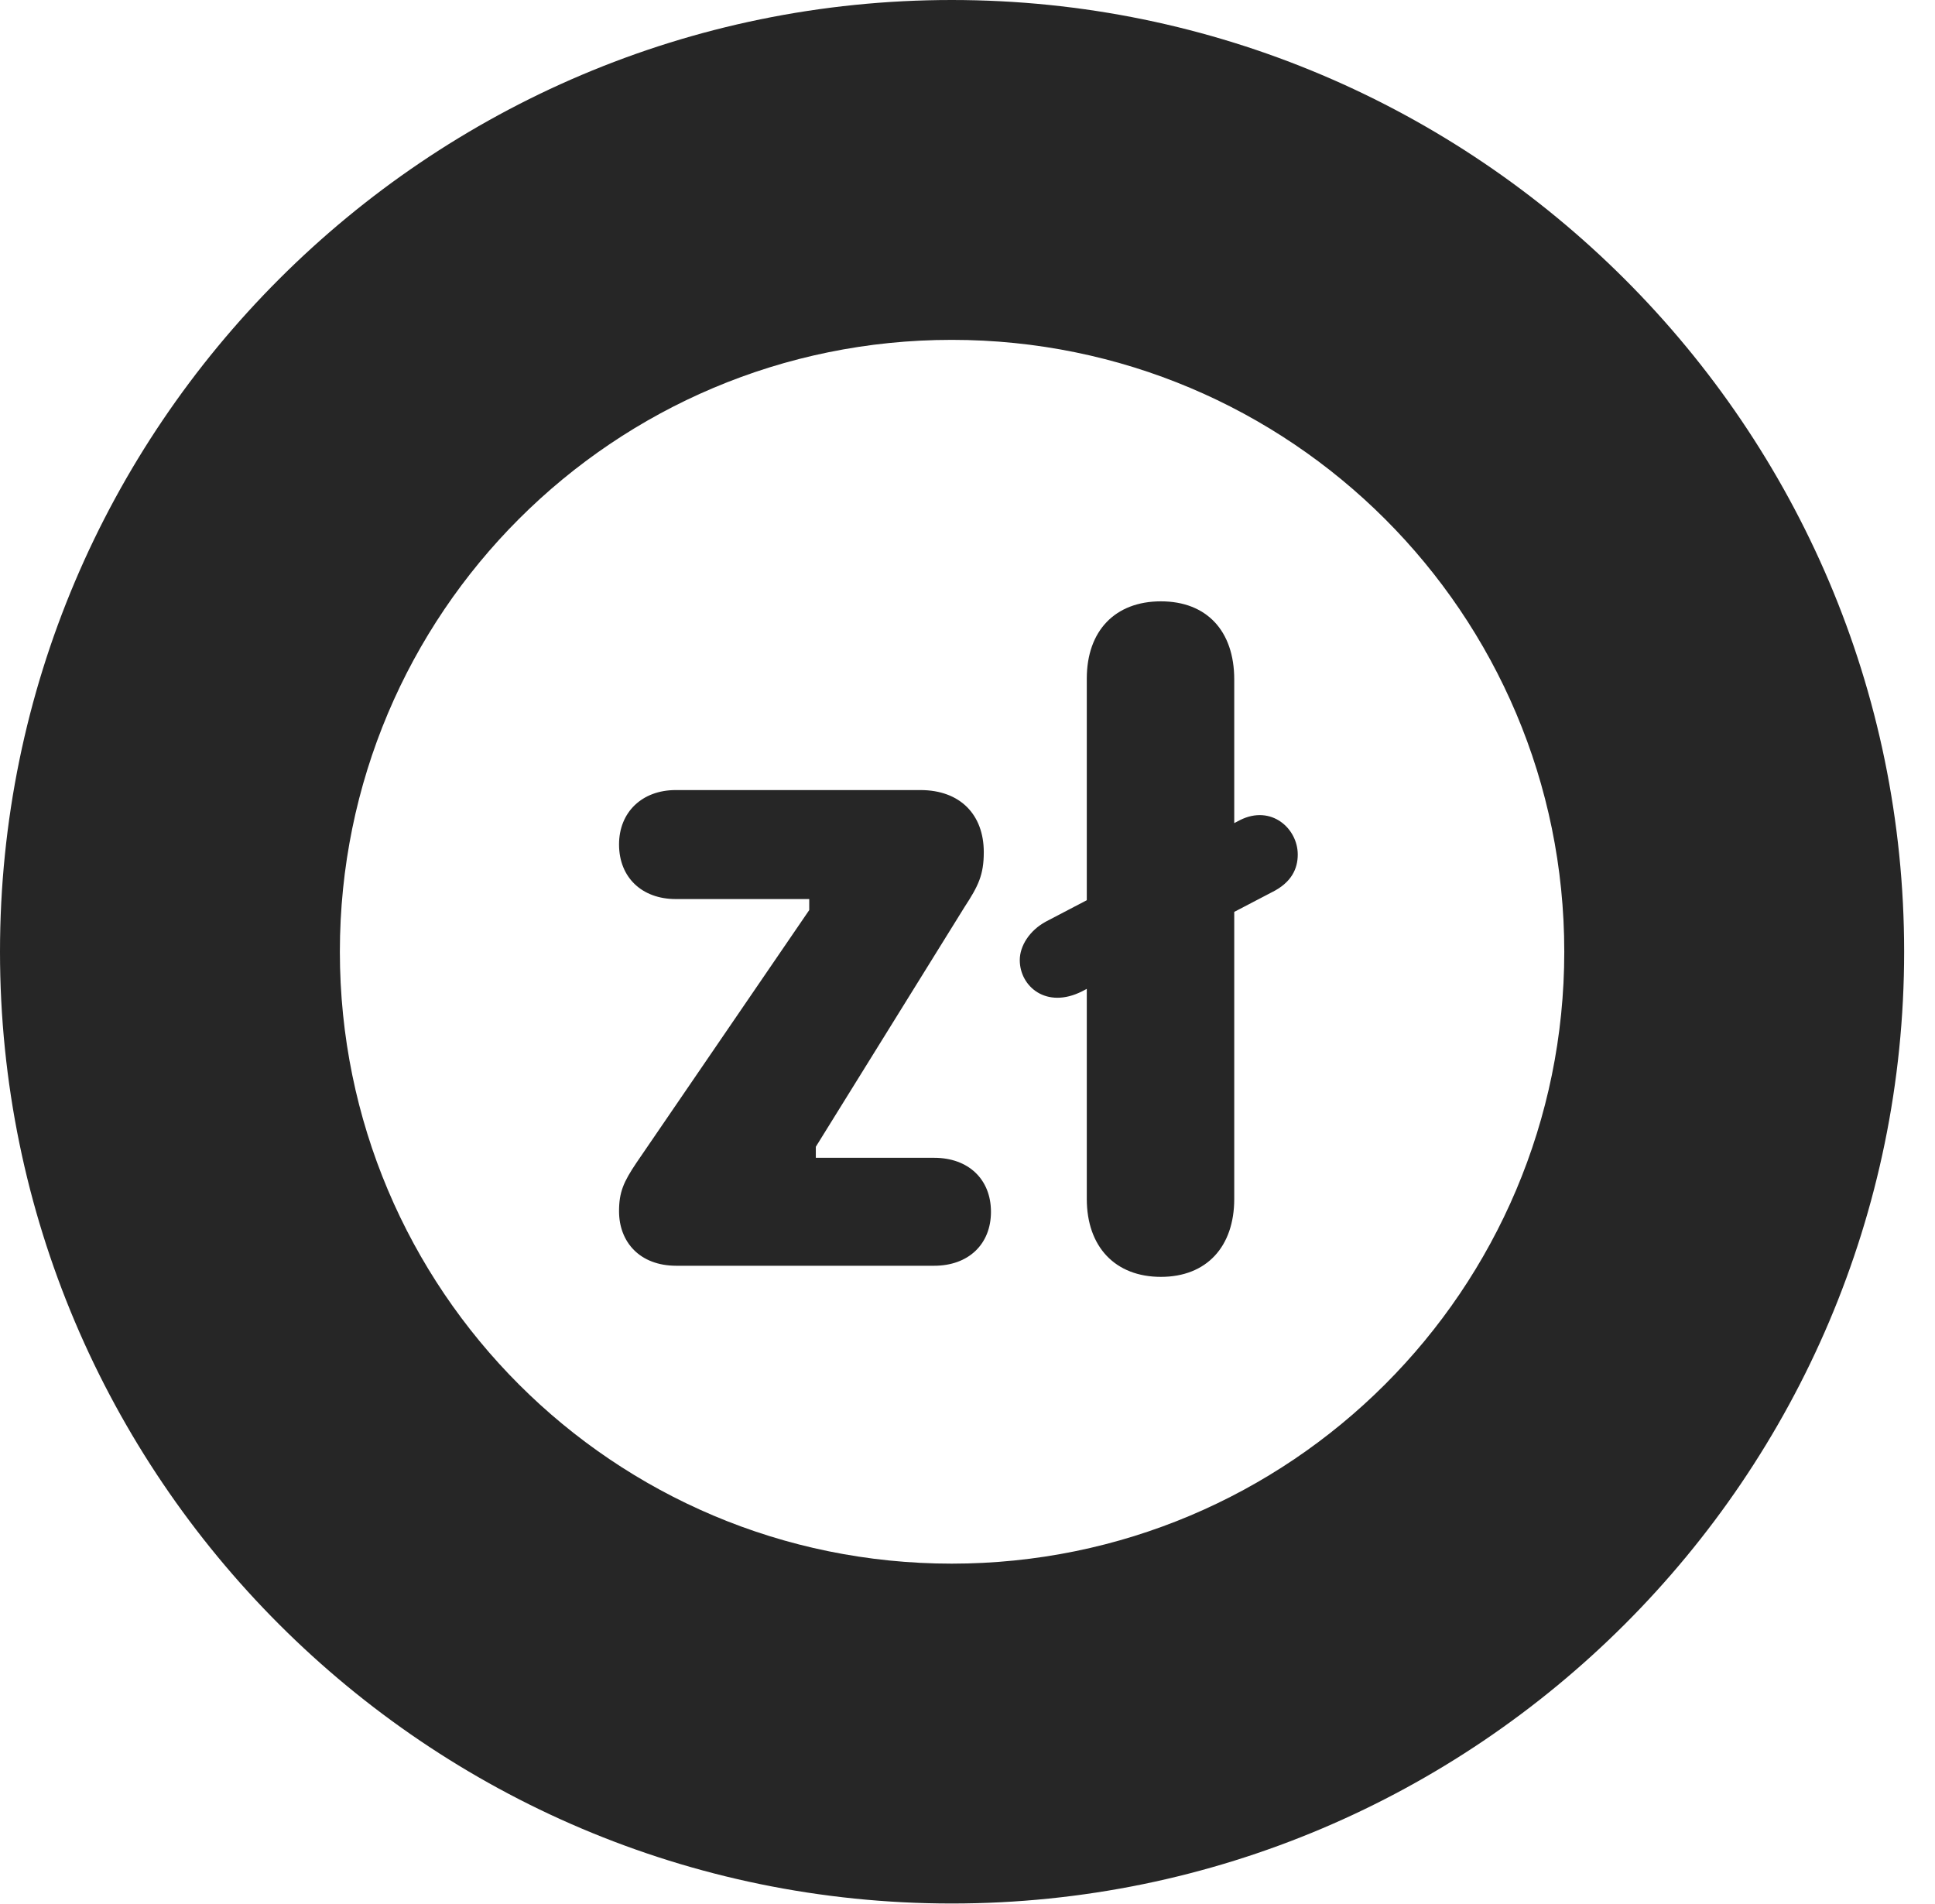 <?xml version="1.0" encoding="UTF-8"?>
<!--Generator: Apple Native CoreSVG 326-->
<!DOCTYPE svg PUBLIC "-//W3C//DTD SVG 1.1//EN" "http://www.w3.org/Graphics/SVG/1.1/DTD/svg11.dtd">
<svg version="1.1" xmlns="http://www.w3.org/2000/svg" xmlns:xlink="http://www.w3.org/1999/xlink"
       viewBox="0 0 22.637 22.278">
       <g>
              <rect height="22.278" opacity="0" width="22.637" x="0" y="0" />
              <path d="M11.134 22.269C17.272 22.269 22.276 17.272 22.276 11.134C22.276 4.996 17.272 0 11.134 0C4.996 0 0 4.996 0 11.134C0 17.272 4.996 22.269 11.134 22.269ZM11.134 18.293C7.178 18.293 3.976 15.091 3.976 11.134C3.976 7.176 7.178 3.976 11.134 3.976C15.093 3.976 18.3 7.176 18.3 11.134C18.3 15.091 15.093 18.293 11.134 18.293Z"
                     fill="currentColor" fill-opacity="0.85" />
              <path d="M7.912 14.808L10.928 14.808C11.331 14.808 11.593 14.555 11.593 14.177C11.593 13.798 11.331 13.545 10.928 13.545L9.544 13.545L9.544 13.416L11.284 10.611C11.444 10.366 11.509 10.237 11.509 9.969C11.509 9.532 11.234 9.243 10.768 9.243L7.905 9.243C7.512 9.243 7.242 9.501 7.242 9.879C7.242 10.267 7.512 10.518 7.905 10.518L9.467 10.518L9.467 10.647L7.445 13.604C7.295 13.827 7.242 13.947 7.242 14.17C7.242 14.53 7.484 14.808 7.912 14.808ZM13.581 14.938C14.115 14.938 14.439 14.586 14.439 14.026L14.439 7.949C14.439 7.379 14.115 7.035 13.581 7.035C13.046 7.035 12.714 7.379 12.714 7.939L12.714 14.026C12.714 14.586 13.046 14.938 13.581 14.938ZM12.658 11.598L14.876 10.44C15.111 10.325 15.182 10.161 15.182 9.997C15.182 9.692 14.872 9.411 14.507 9.594L12.235 10.782C12.042 10.887 11.93 11.068 11.93 11.232C11.93 11.54 12.24 11.808 12.658 11.598Z"
                     fill="currentColor" fill-opacity="0.85" />
       </g>
</svg>